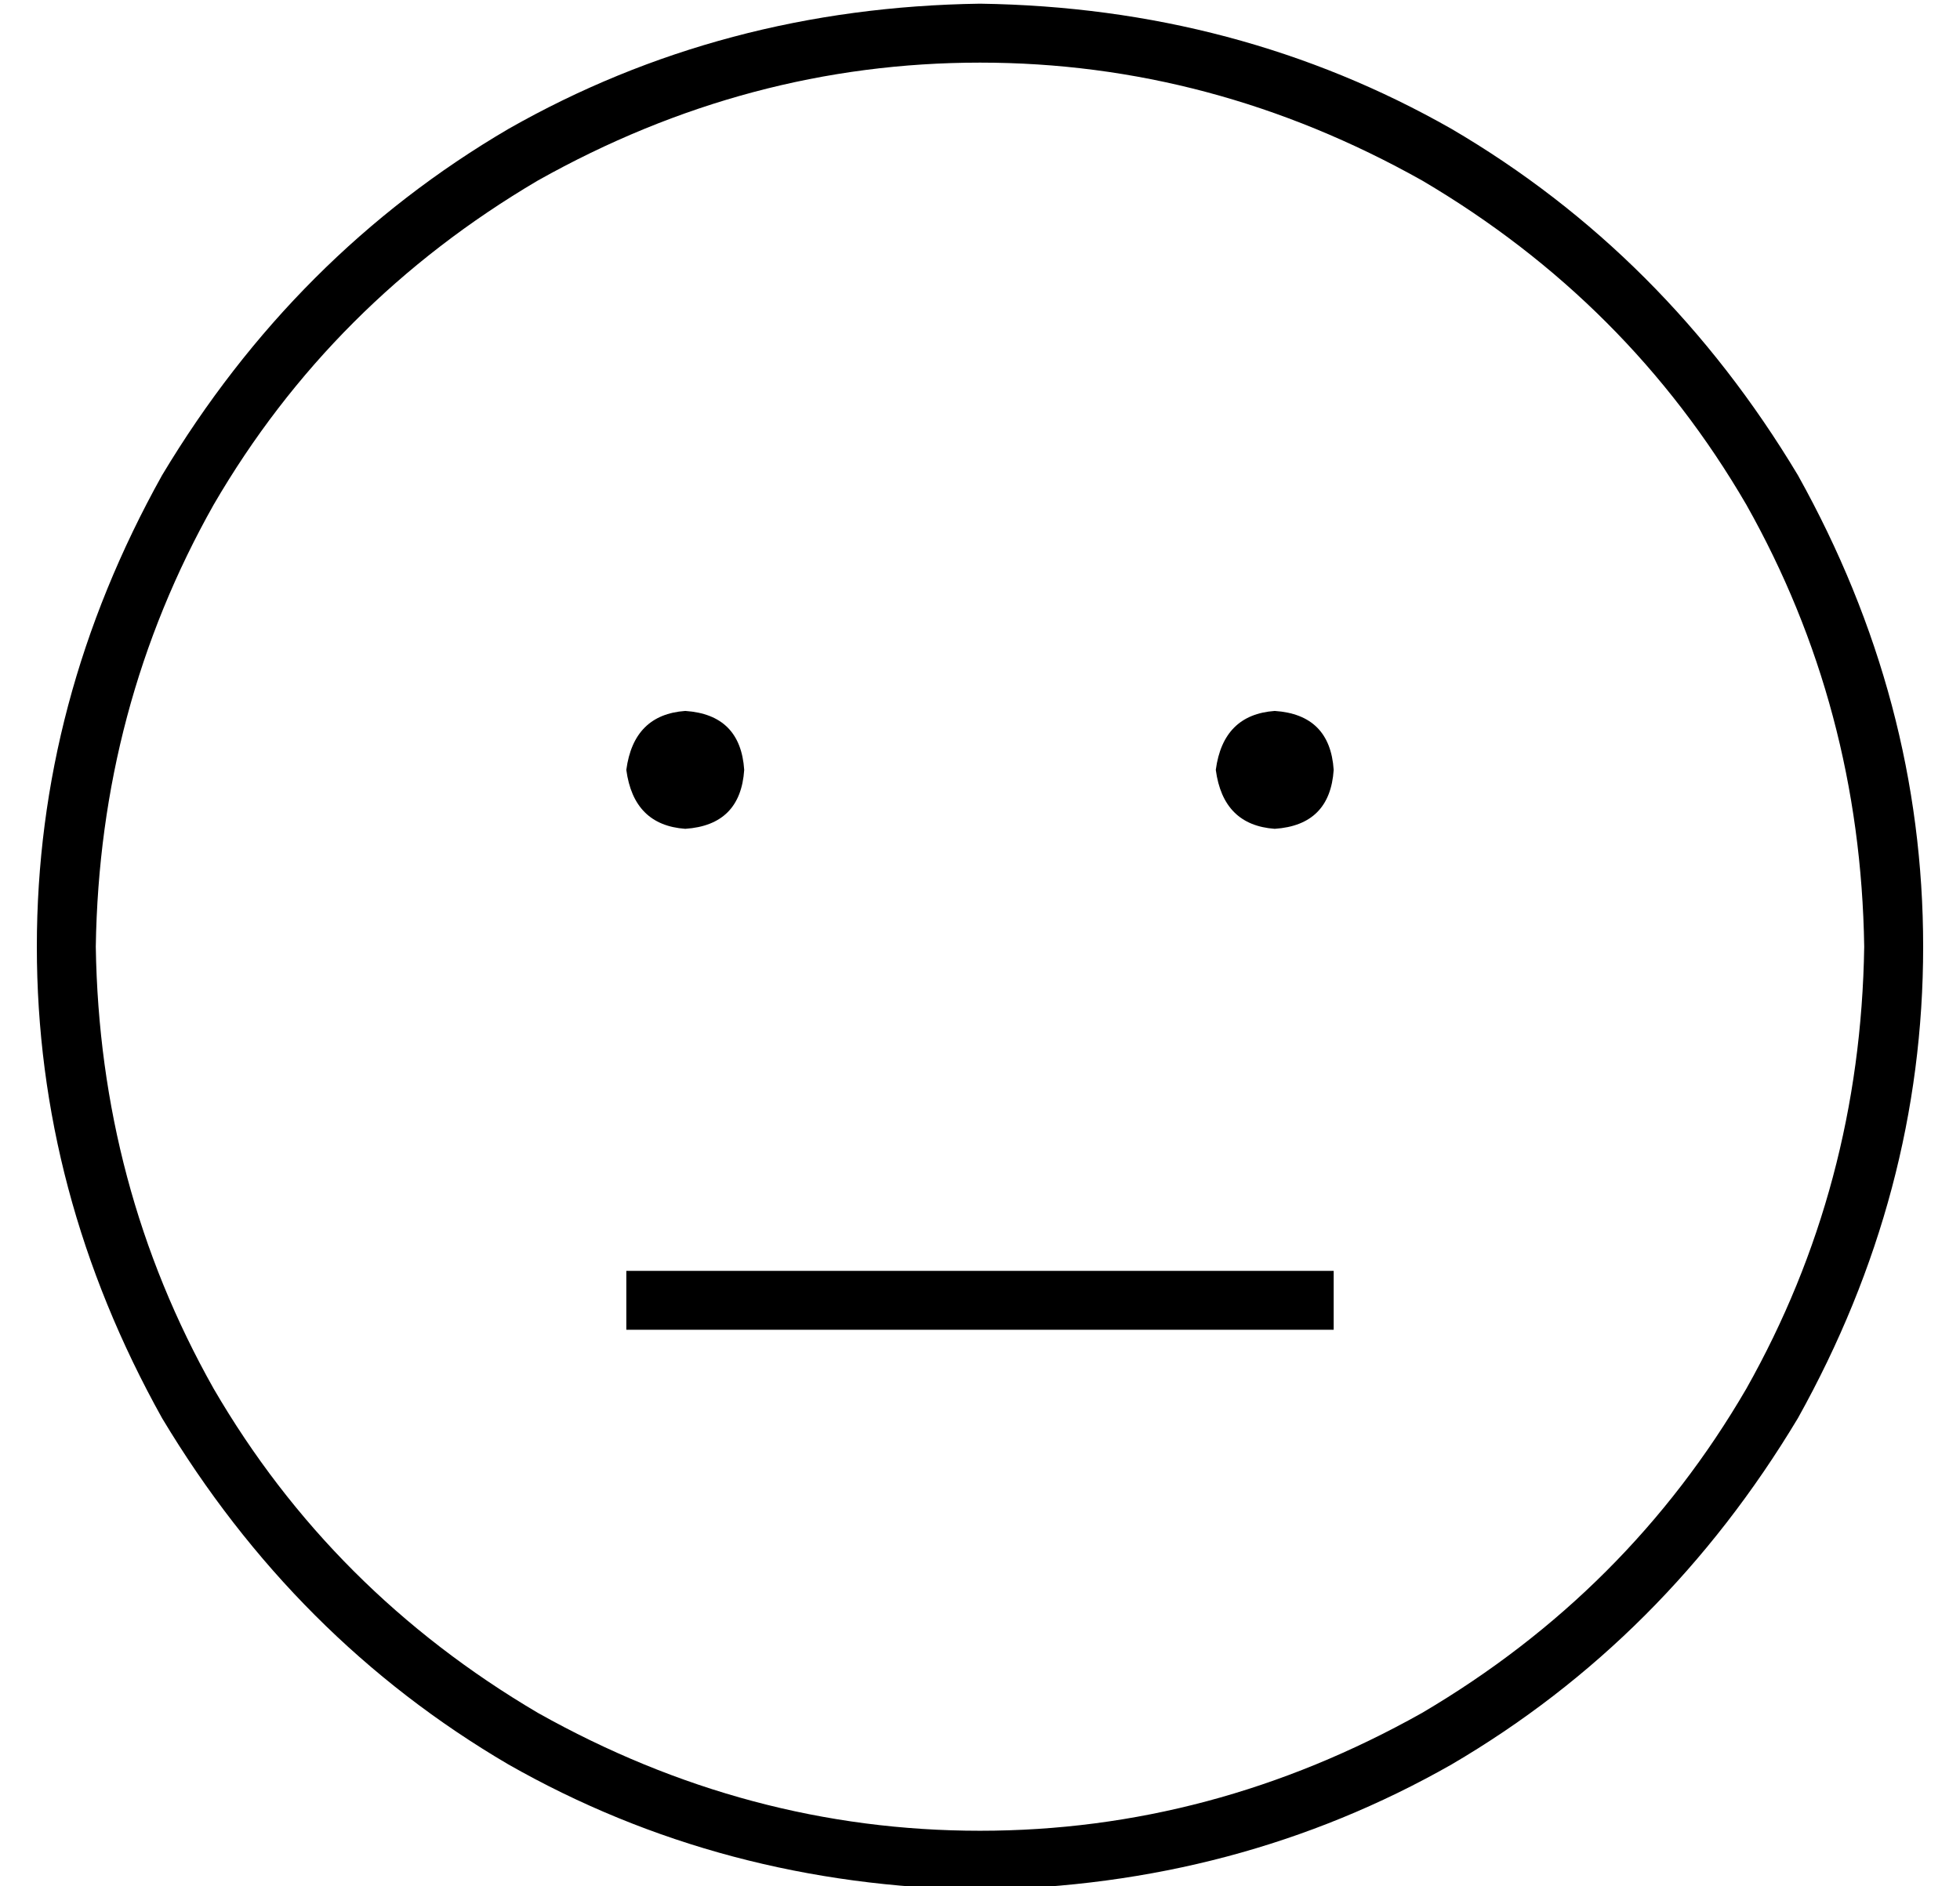 <?xml version="1.0" standalone="no"?>
<!DOCTYPE svg PUBLIC "-//W3C//DTD SVG 1.1//EN" "http://www.w3.org/Graphics/SVG/1.1/DTD/svg11.dtd" >
<svg xmlns="http://www.w3.org/2000/svg" xmlns:xlink="http://www.w3.org/1999/xlink" version="1.1" viewBox="-10 -40 532 512">
   <path fill="currentColor"
d="M496 217q-1 65 -32 120v0v0q-32 55 -88 88q-57 32 -120 32t-120 -32q-56 -33 -88 -88q-31 -55 -32 -120q1 -65 32 -120q32 -55 88 -88q57 -32 120 -32t120 32q56 33 88 88q31 55 32 120v0zM256 -39q-70 1 -128 34v0v0q-58 34 -94 94q-34 61 -34 128t34 128q36 60 94 94
q58 33 128 34q70 -1 128 -34q58 -34 94 -94q34 -61 34 -128t-34 -128q-36 -60 -94 -94q-58 -33 -128 -34v0zM176 185q15 -1 16 -16q-1 -15 -16 -16q-14 1 -16 16q2 15 16 16v0zM352 169q-1 -15 -16 -16q-14 1 -16 16q2 15 16 16q15 -1 16 -16v0zM168 305h-8h8h-8v16v0h8h184
v-16v0h-8h-176z" />
</svg>
